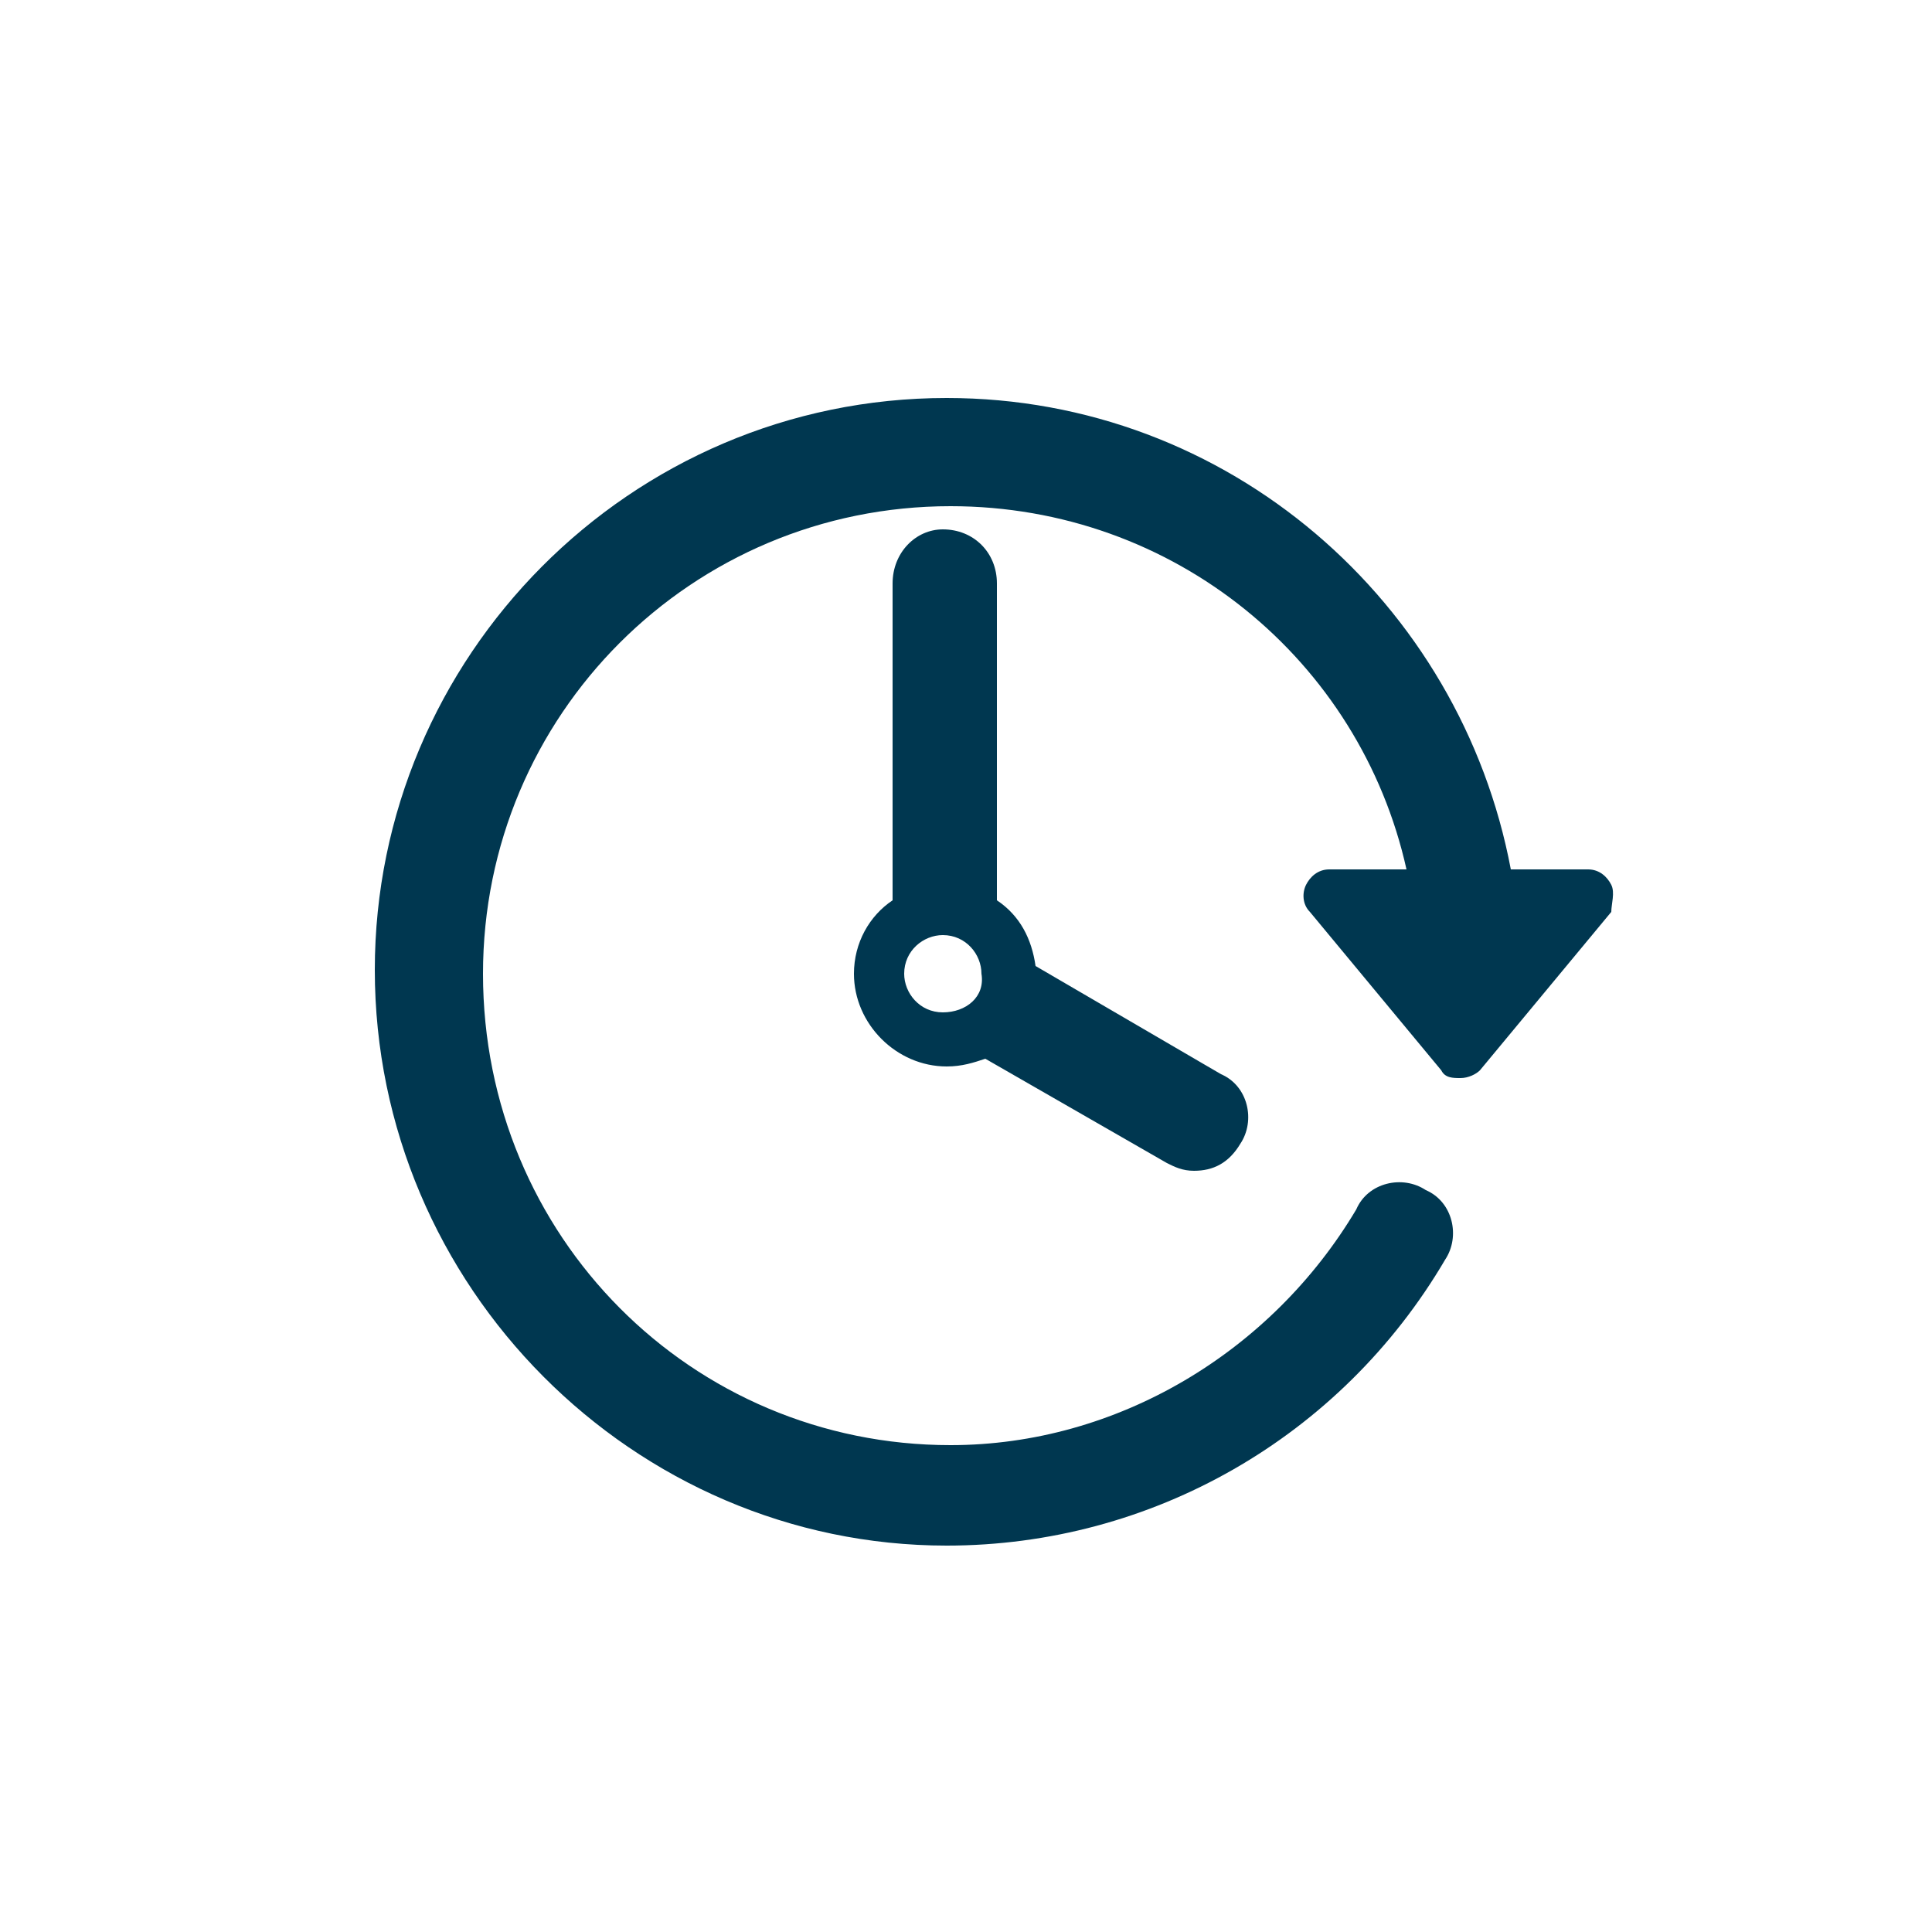 <?xml version="1.0" encoding="utf-8"?>
<!-- Generator: Adobe Illustrator 22.1.0, SVG Export Plug-In . SVG Version: 6.00 Build 0)  -->
<svg version="1.1" id="Layer_1" xmlns="http://www.w3.org/2000/svg" xmlns:xlink="http://www.w3.org/1999/xlink" x="0px" y="0px"
	 viewBox="0 0 50 50" style="enable-background:new 0 0 50 50;" xml:space="preserve">
<style type="text/css">
	.st0{fill:#003750;}
</style>
<g>
	<path class="st0" d="M41.7,22.9c-0.1-0.2-0.3-0.4-0.6-0.4h-2c-1.3-6.9-7.3-12.2-14.6-12.2c-8.2,0-14.8,6.7-14.8,14.8
		c0,8.2,6.7,14.9,14.8,14.9c5.3,0,10.2-2.8,12.9-7.4c0.4-0.6,0.2-1.5-0.5-1.8c-0.6-0.4-1.5-0.2-1.8,0.5c-2.2,3.7-6.2,6.1-10.5,6.1
		c-6.7,0-12.1-5.4-12.1-12.2c0-6.7,5.4-12.1,12.1-12.1c5.8,0,10.6,4,11.8,9.4h-2c-0.3,0-0.5,0.2-0.6,0.4c-0.1,0.2-0.1,0.5,0.1,0.7
		l3.4,4.1c0.1,0.2,0.3,0.2,0.5,0.2c0.2,0,0.4-0.1,0.5-0.2l3.4-4.1C41.7,23.4,41.8,23.1,41.7,22.9L41.7,22.9z M41.7,22.9"/>
	<path class="st0" d="M24.4,13.7c-0.7,0-1.3,0.6-1.3,1.4v8.2c-0.6,0.4-1,1.1-1,1.9c0,1.3,1.1,2.4,2.4,2.4c0.4,0,0.7-0.1,1-0.2
		l4.7,2.7c0.2,0.1,0.4,0.2,0.7,0.2c0.5,0,0.9-0.2,1.2-0.7c0.4-0.6,0.2-1.5-0.5-1.8L26.8,25c-0.1-0.7-0.4-1.3-1-1.7v-8.2
		C25.8,14.3,25.2,13.7,24.4,13.7L24.4,13.7z M24.4,26.2c-0.6,0-1-0.5-1-1c0-0.6,0.5-1,1-1c0.6,0,1,0.5,1,1
		C25.5,25.8,25,26.2,24.4,26.2L24.4,26.2z M24.4,26.2"/>
</g>
</svg>
